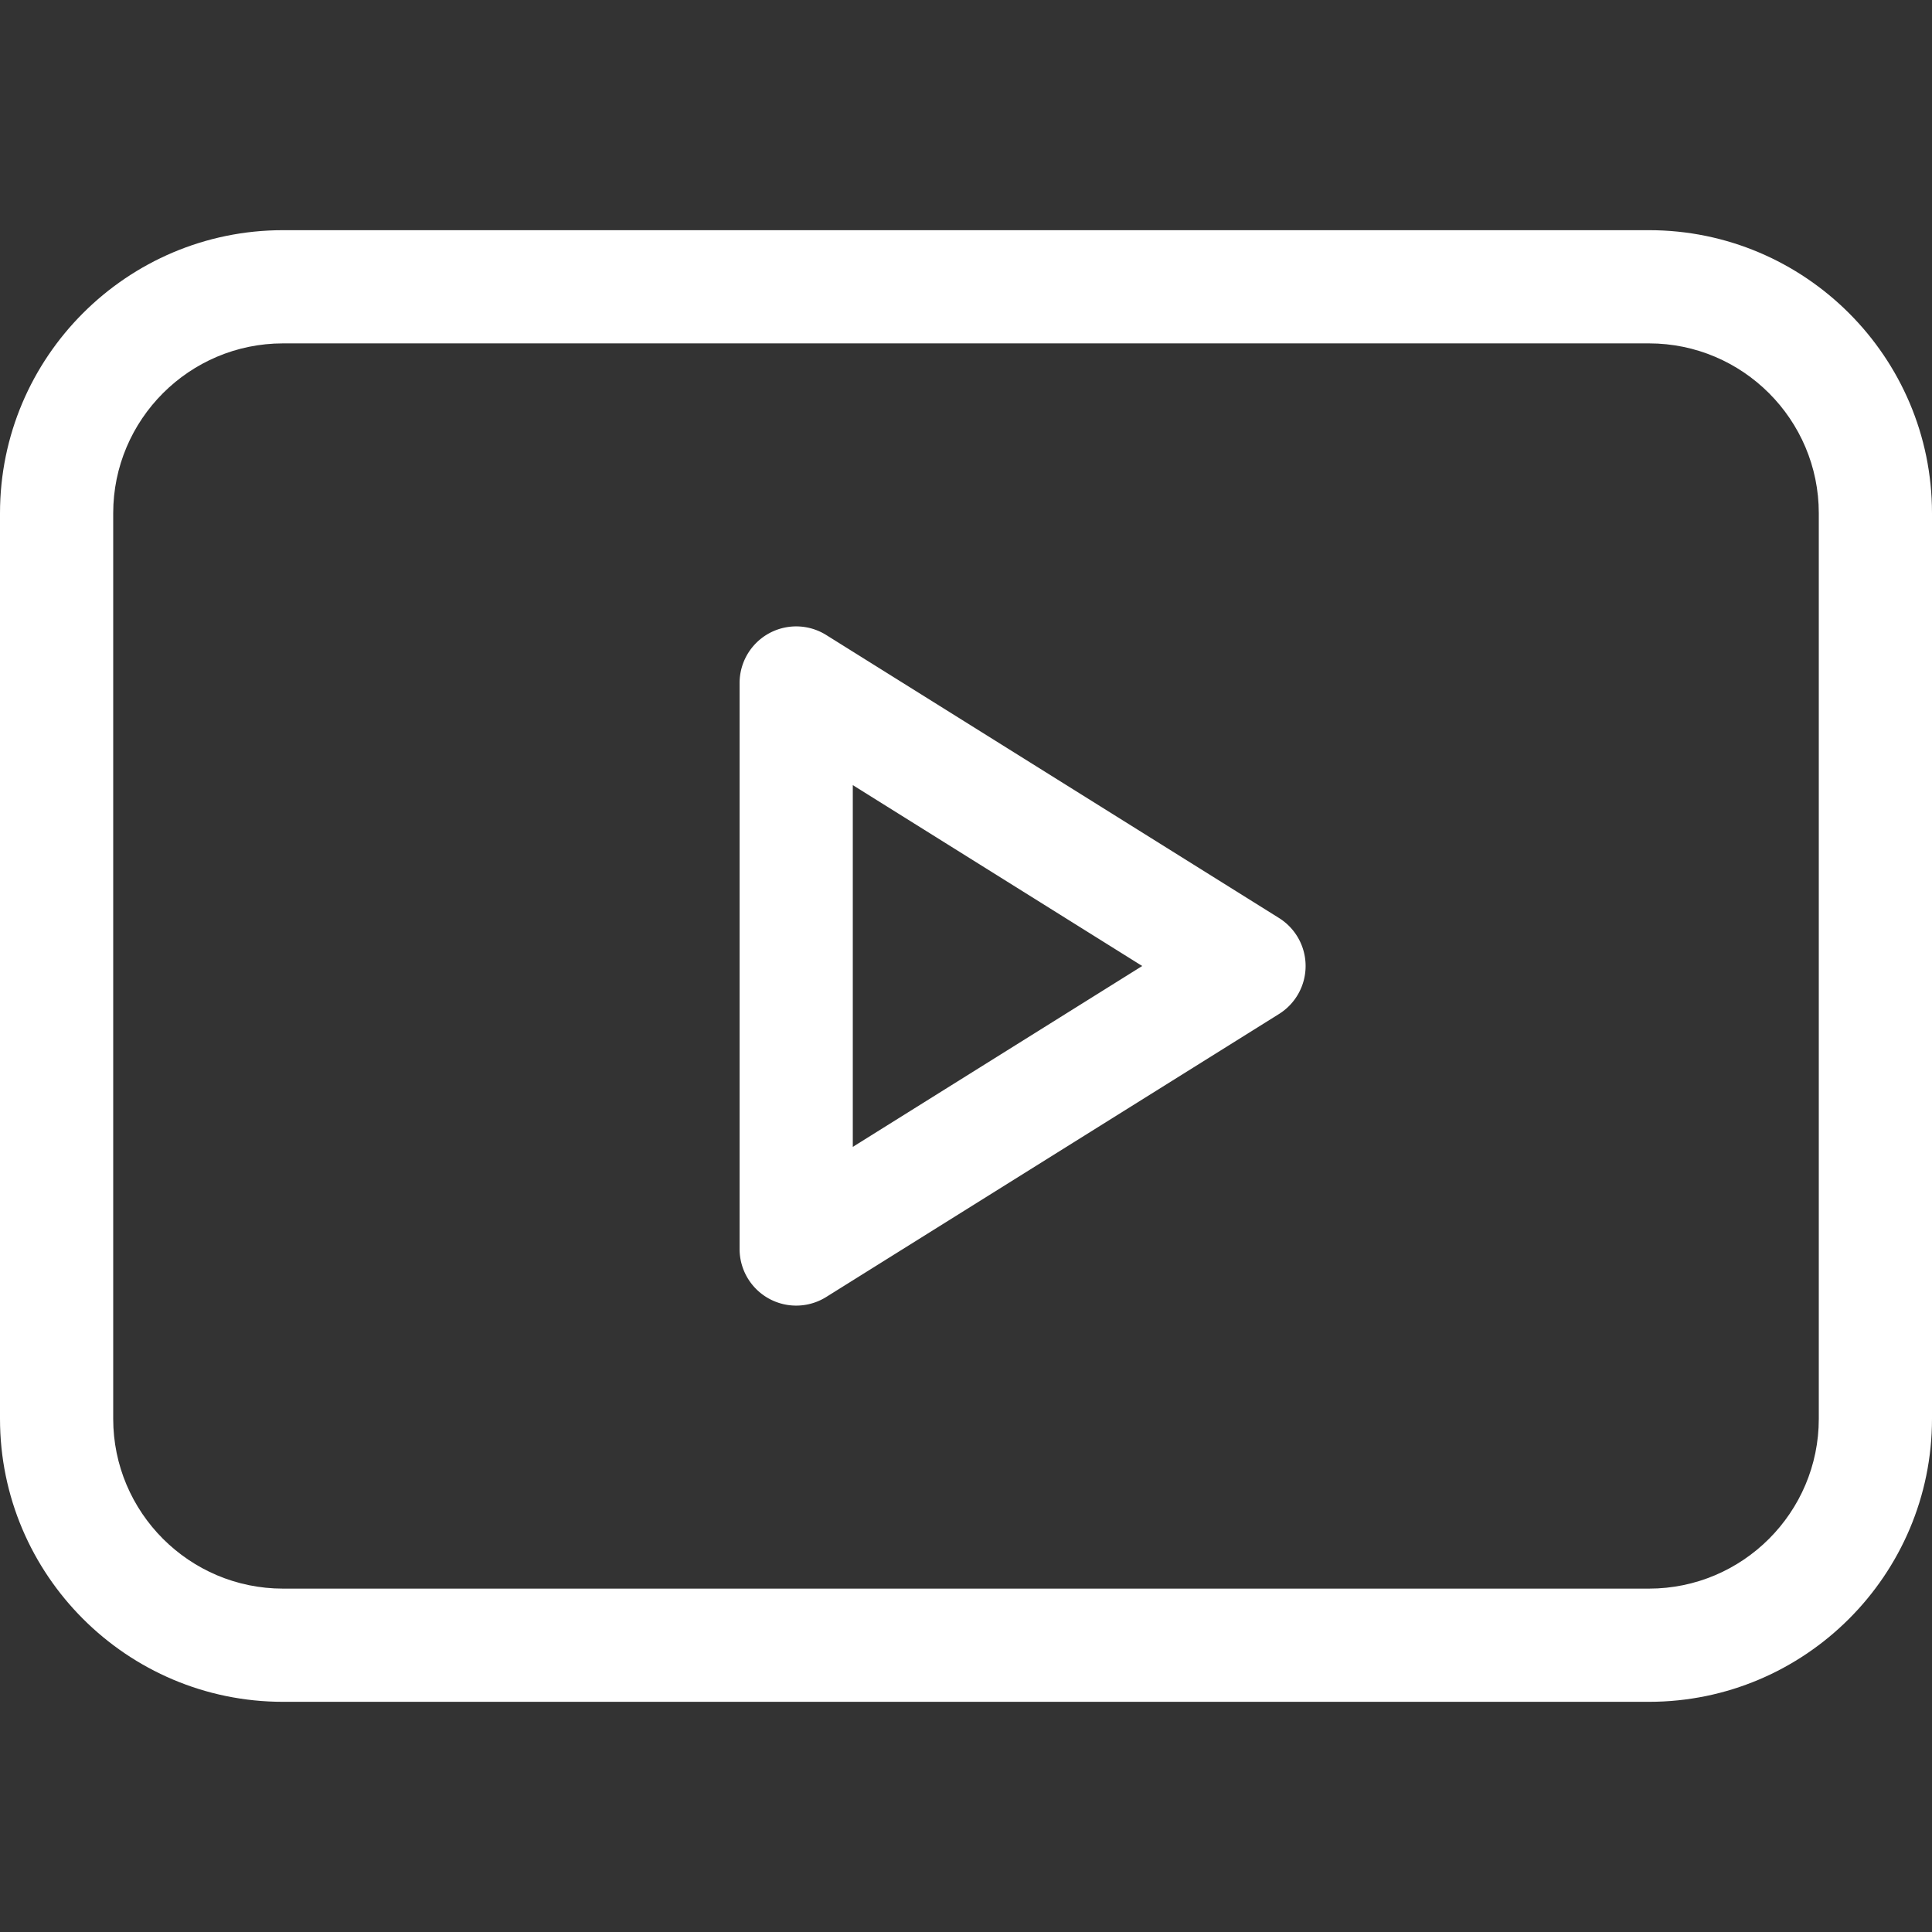 <svg xmlns="http://www.w3.org/2000/svg" version="1.1" xmlns:xlink="http://www.w3.org/1999/xlink" xmlns:svgjs="http://svgjs.com/svgjs" width="512" height="512" x="0" y="0" viewBox="0 0 512 512" style="enable-background:new 0 0 512 512" xml:space="preserve" class=""><rect x="0" y="0" width="512" height="512" fill="#333333" stroke="none"/><g><path d="m338.95 243.28-120-75A15.002 15.002 0 0 0 195.999 181v150a15 15 0 0 0 22.95 12.72l120-75a15 15 0 0 0 .001-25.44zM226 303.936v-95.873L302.698 256z" fill="#FFFFFF" data-original="#FFFFFF"></path><path d="M437 61H75C33.645 61 0 94.645 0 136v240c0 41.355 33.645 75 75 75h362c41.355 0 75-33.645 75-75V136c0-41.355-33.645-75-75-75zm45 315c0 24.813-20.187 45-45 45H75c-24.813 0-45-20.187-45-45V136c0-24.813 20.187-45 45-45h362c24.813 0 45 20.187 45 45z" fill="#FFFFFF" data-original="#FFFFFF"></path></g></svg>